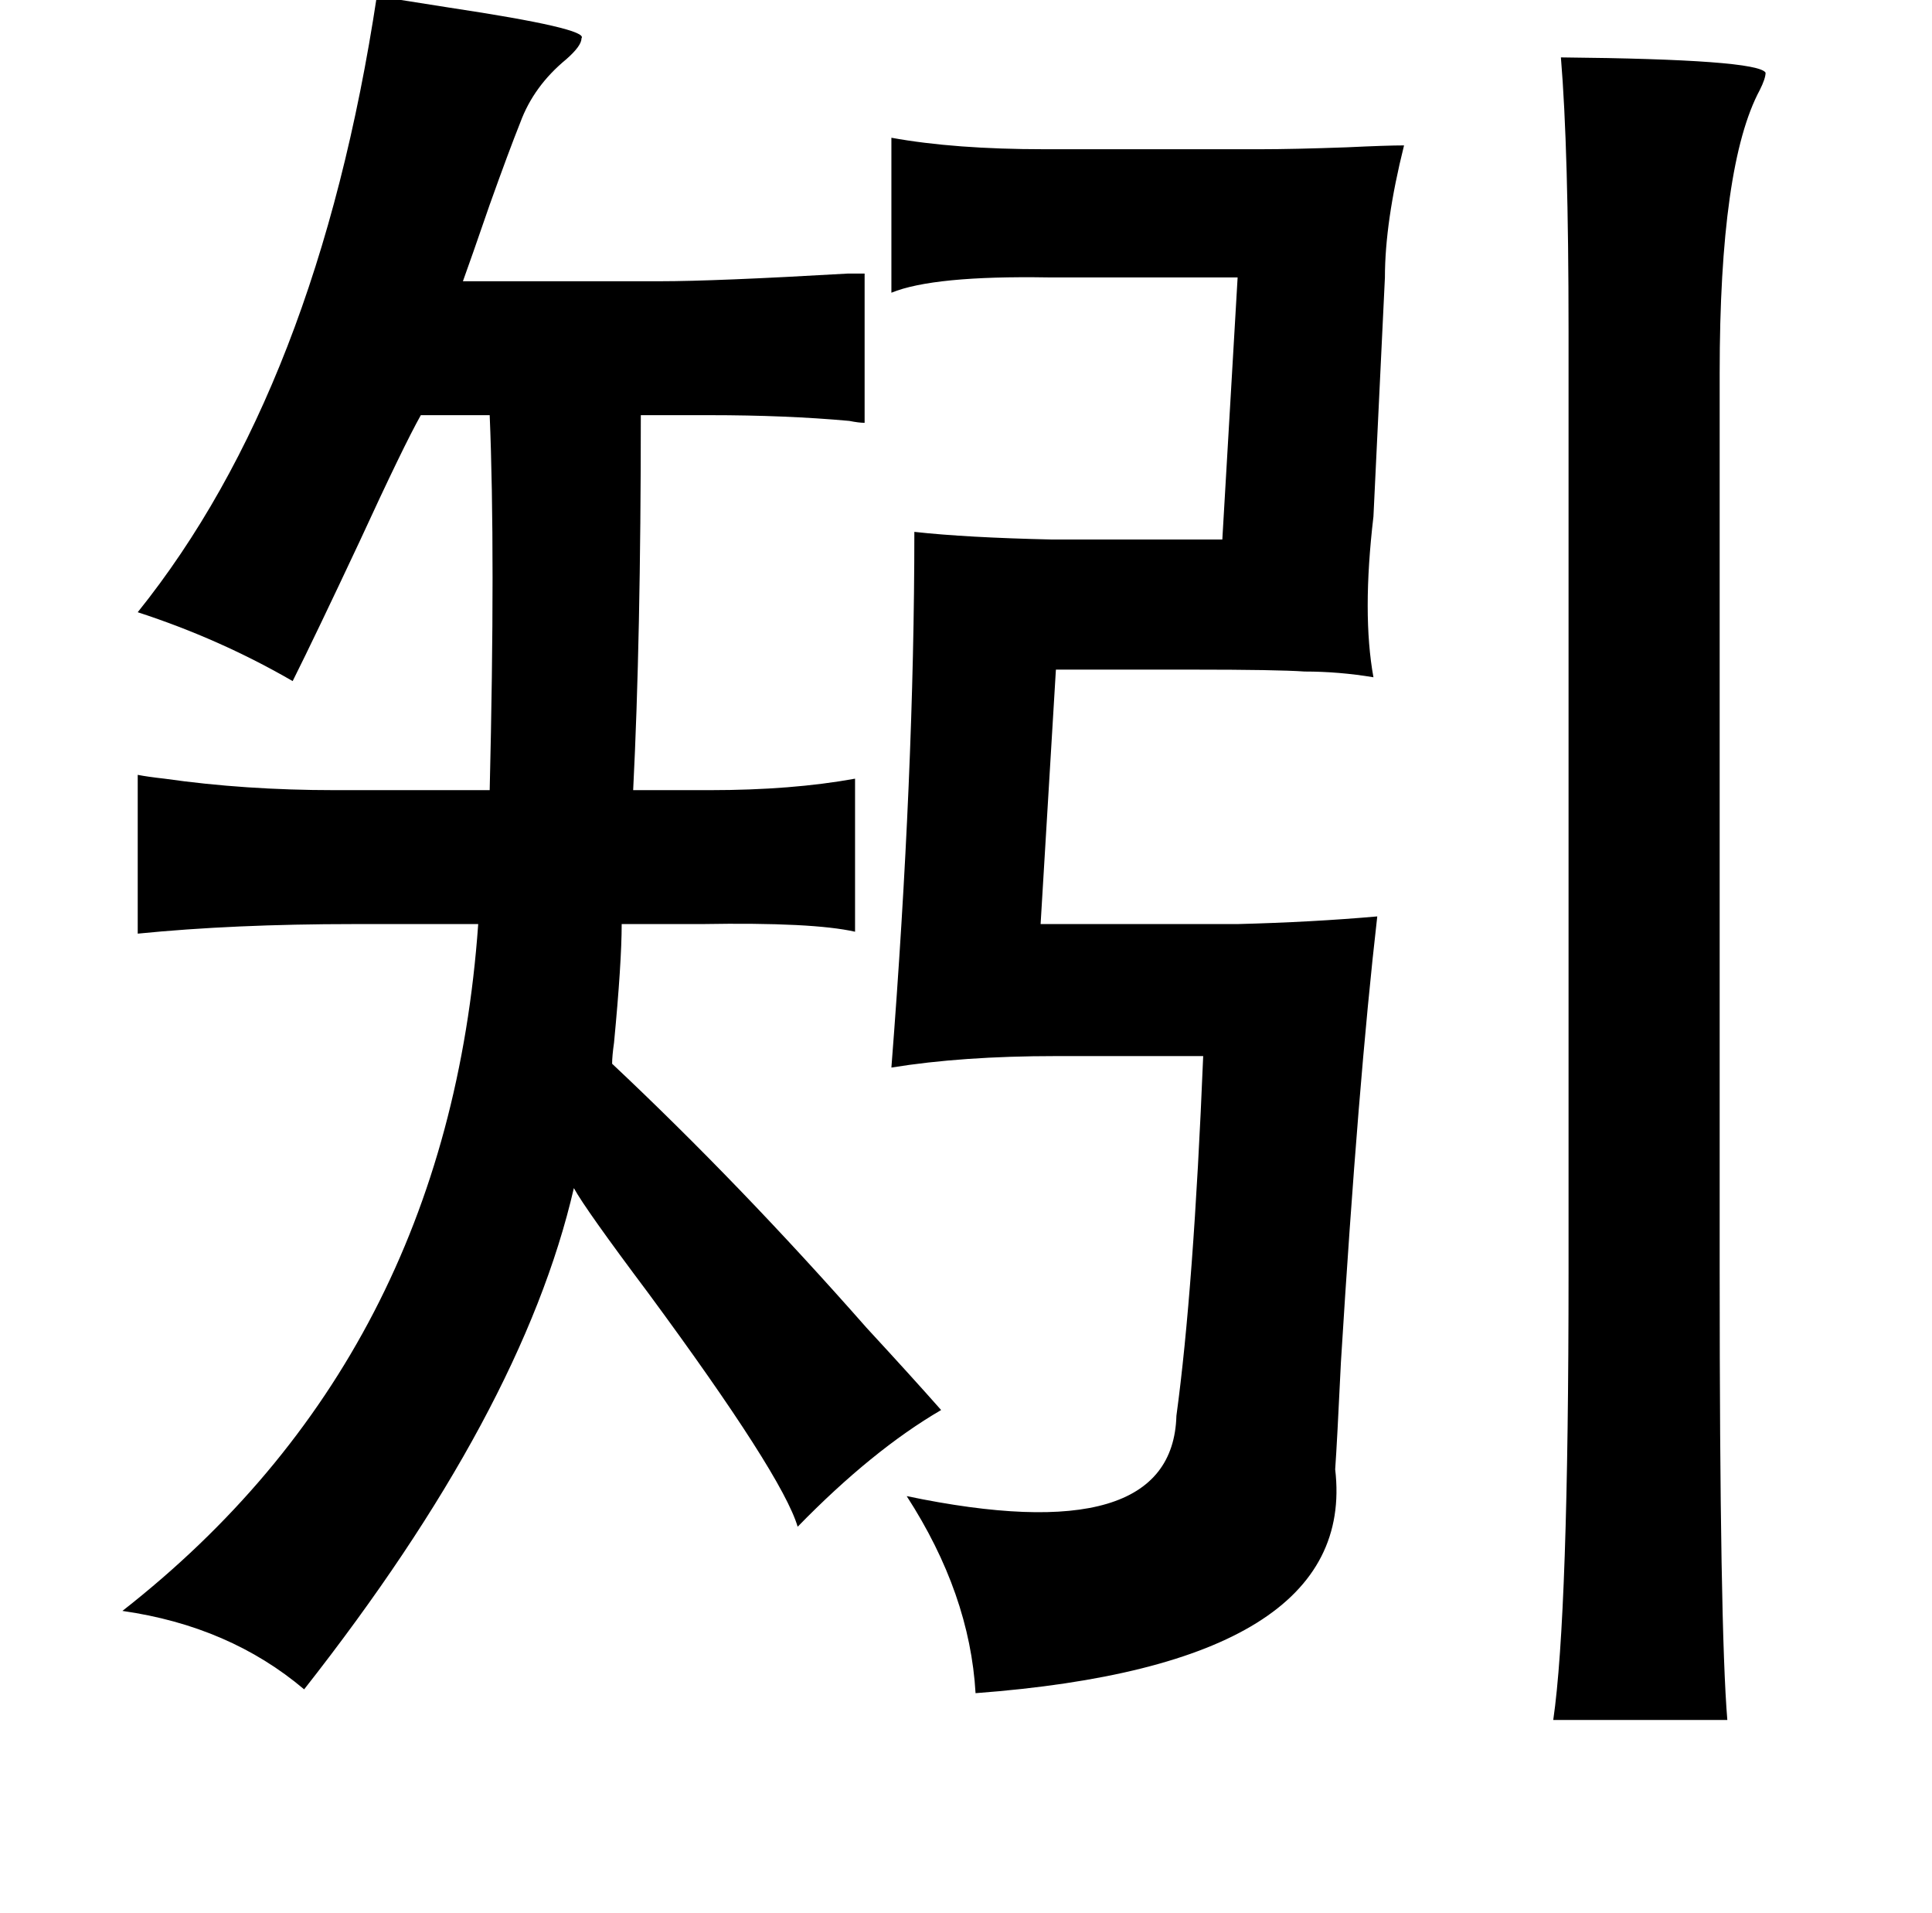 <?xml version="1.0" standalone="no"?>
<!DOCTYPE svg PUBLIC "-//W3C//DTD SVG 1.1//EN" "http://www.w3.org/Graphics/SVG/1.1/DTD/svg11.dtd" >
<svg xmlns="http://www.w3.org/2000/svg" xmlns:xlink="http://www.w3.org/1999/xlink" version="1.1" viewBox="-10 0 1010 1000">
   <path fill="currentColor"
d="M187 -2q13 2 38 6q73 11 69 16q0 4 -8 11q-17 14 -24 33q-6 15 -16 43q-10 29 -14 40h103q29 0 98 -4h9v78q-3 0 -8 -1q-33 -3 -73 -3h-36q0 117 -4 196h40q43 0 76 -6v80q-22 -5 -80 -4h-42q0 20 -4 62q-1 7 -1 11q67 63 133 138q24 26 39 43q-36 21 -75 61
q-8 -27 -78 -122q-33 -44 -39 -55q-27 117 -141 262q-39 -33 -95 -41q170 -133 186 -359h-65q-63 0 -113 5v-83q5 1 14 2q42 6 89 6h81q3 -124 0 -196h-36q-9 16 -32 66q-23 49 -35 73q-38 -22 -81 -36q94 -117 125 -322zM806 30q103 1 107 8q0 3 -3 9q-21 39 -21 148v470
q0 186 4 234h-91q8 -55 8 -234v-492q0 -95 -4 -143zM456 72q33 6 80 6h113q17 0 45 -1q21 -1 30 -1q-10 40 -10 69l-6 125q-6 51 0 84q-18 -3 -36 -3q-14 -1 -59 -1h-71l-8 133h103q39 -1 73 -4q-10 87 -19 233q-2 42 -3 56q12 102 -188 117q-3 -52 -36 -103q139 29 141 -42
q9 -66 14 -188h-77q-49 0 -86 6q12 -154 12 -280q27 3 72 4h89l8 -137h-99q-60 -1 -82 8v-81z" />
</svg>
